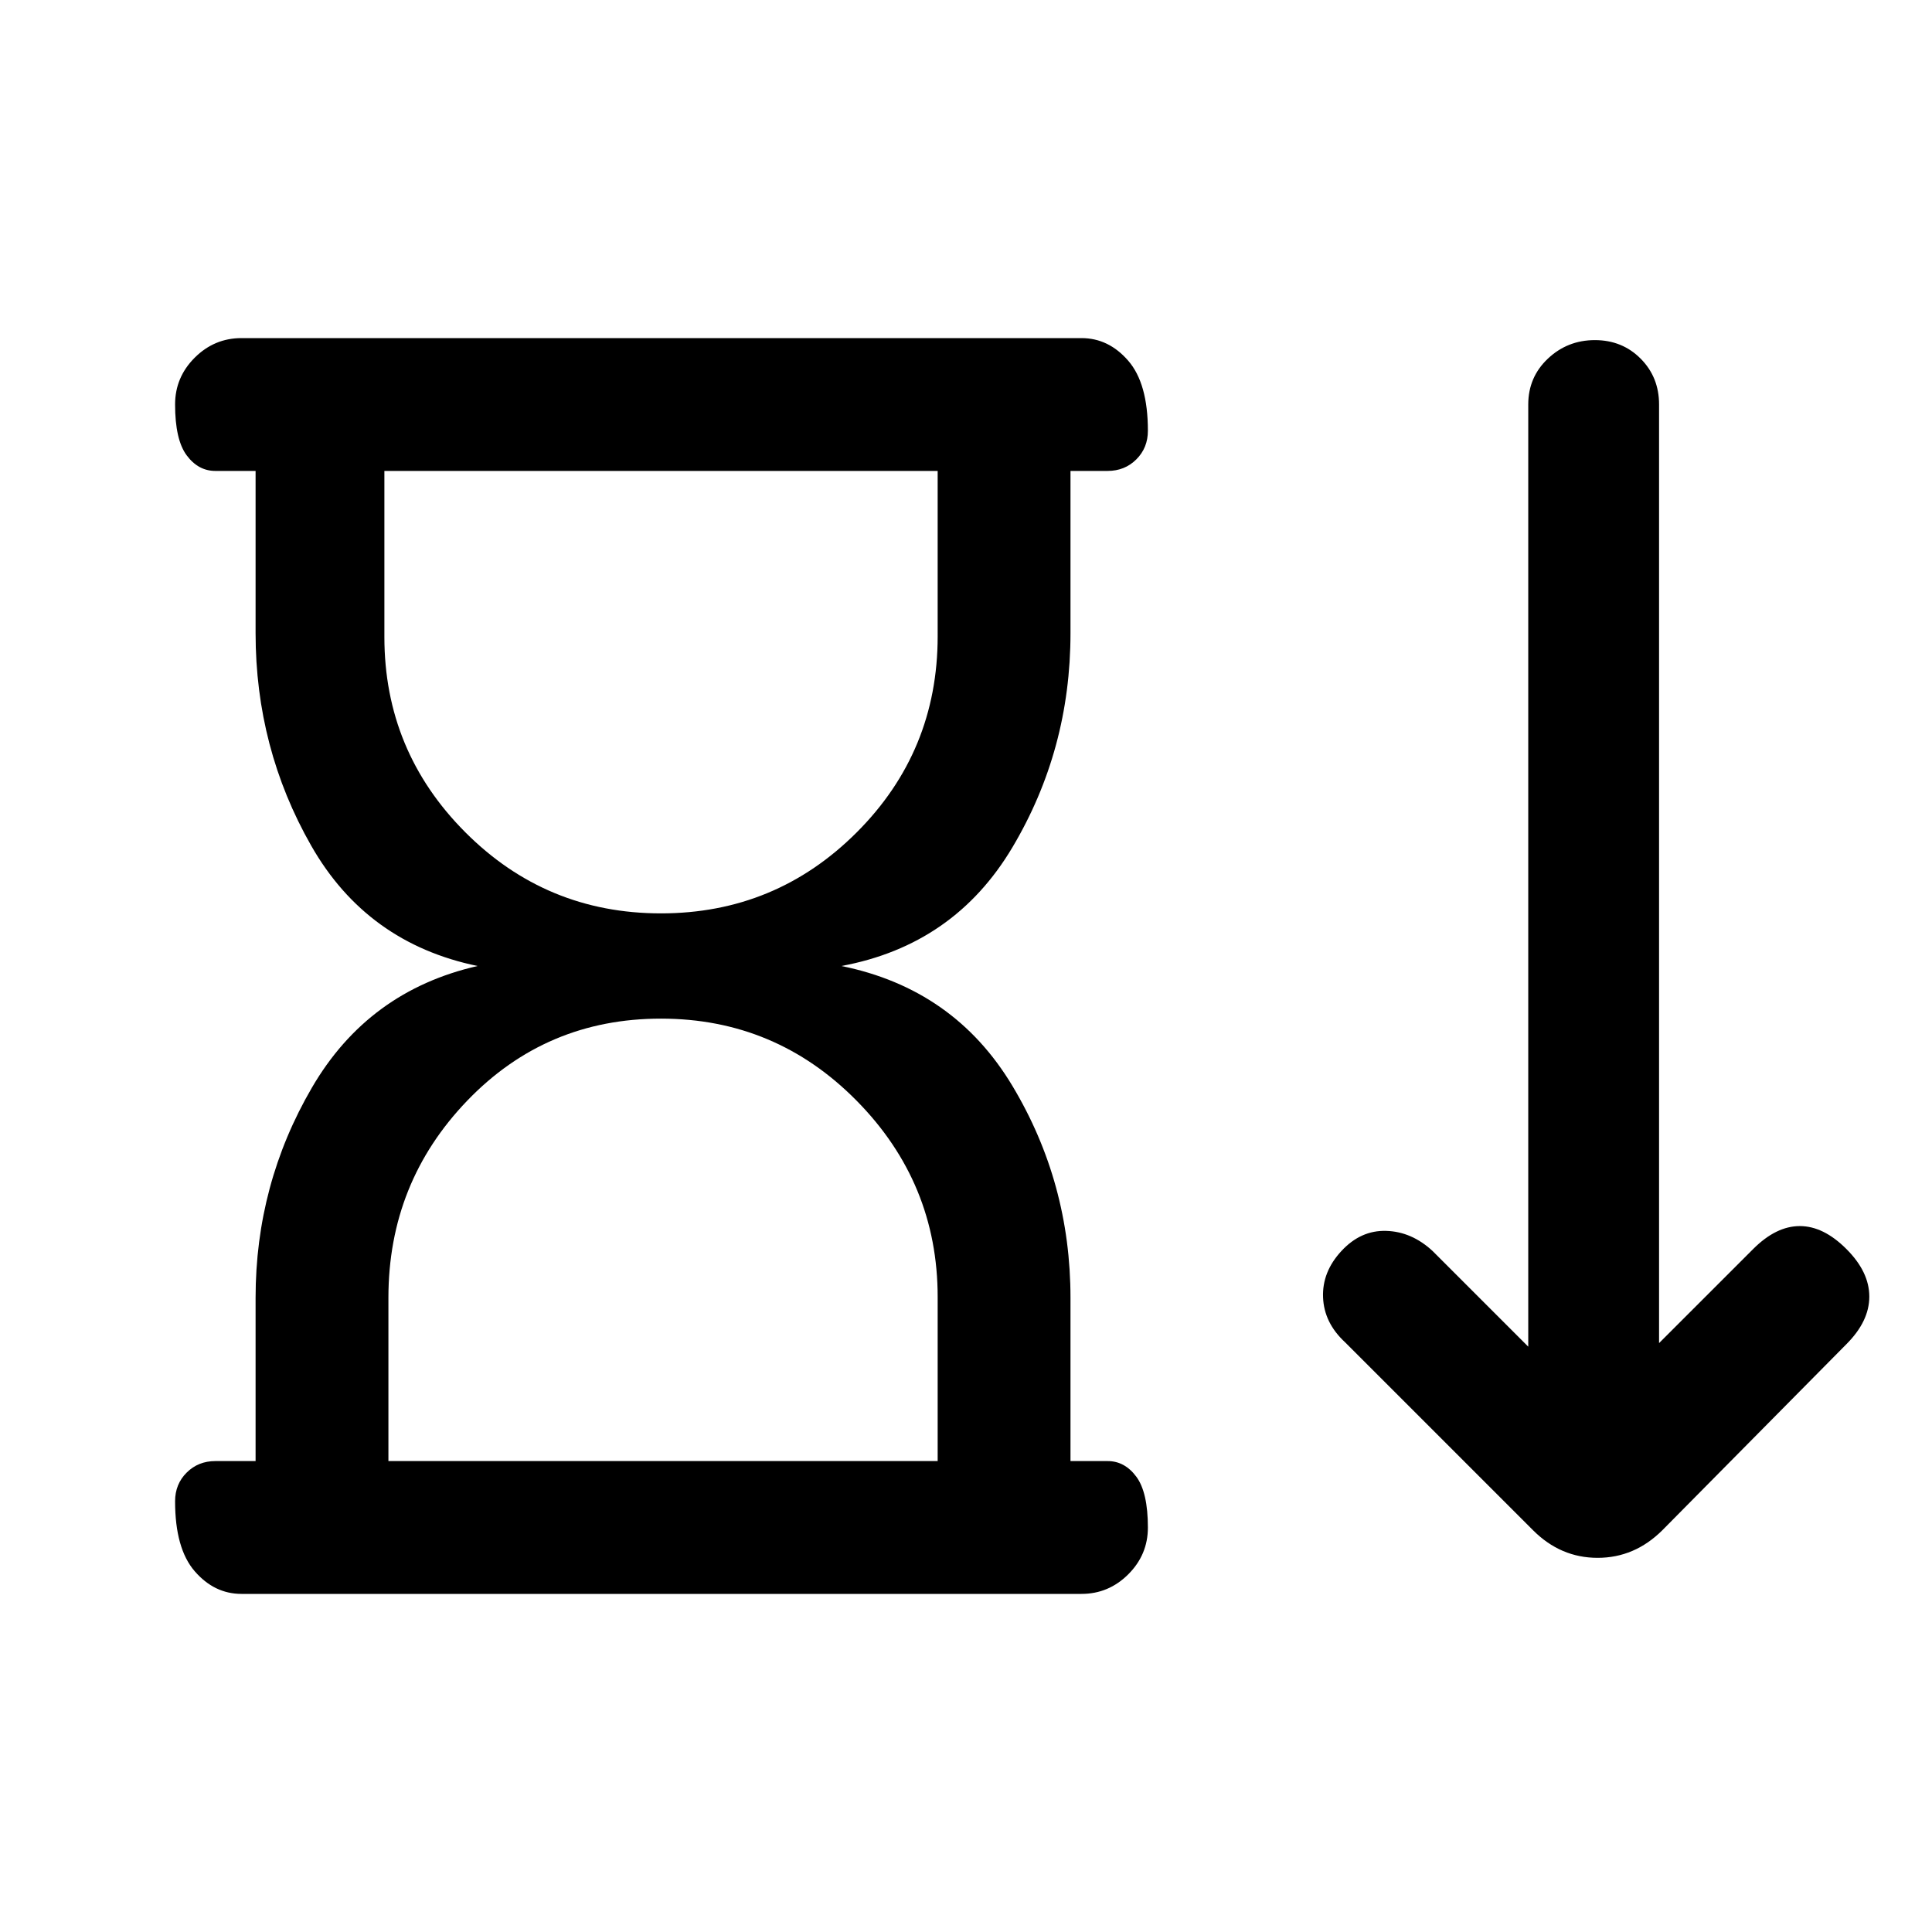 <svg xmlns="http://www.w3.org/2000/svg" height="24" viewBox="0 -960 960 960" width="24"><path d="m761.77-199.62-93.46-93.46q-10.39-9.61-10.89-22.27-.5-12.65 9.12-23.03 9.61-10.39 22.27-10 12.65.38 23.04 10l47.53 47.53V-759q0-13.6 9.76-22.8 9.76-9.2 23.34-9.2t22.74 9.2q9.16 9.2 9.16 22.8v466.38l46.77-46.76q11.39-11.39 23.16-11.39t23.15 11.39q11.39 11.38 11.39 23.65 0 12.27-11.39 23.65L826-199.62q-13.78 13.7-32.16 13.7-18.38 0-32.07-13.7ZM328.41-506.15q57.02 0 97.27-40.23 40.24-40.24 40.24-97.47V-726H191v82.5q0 56.73 40.2 97.04 40.2 40.31 97.21 40.31ZM193-234h272.92v-81.5q0-56.73-40.24-97.54-40.25-40.81-97.27-40.81-57.01 0-96.21 40.73-39.2 40.74-39.2 97.97V-234Zm-66 0v-81.15q0-56.39 28-104.43 28-48.04 82.31-60.42-55.08-11.38-82.69-59.81Q127-588.23 127-645.38V-726h-20q-8.5 0-14.25-7.76T87-759.03q0-13.51 9.75-23.24Q106.5-792 120-792h417.38q13.5 0 23.25 11.26t9.75 34.77q0 8.51-5.75 14.24T550.38-726h-18.46v80.62q0 57.92-28.88 106.46-28.89 48.54-84.96 58.92 56.07 11.38 84.96 59.54 28.88 48.15 28.88 105.31V-234h18.46q8.5 0 14.25 7.76t5.75 25.27q0 13.51-9.75 23.24-9.75 9.73-23.25 9.73H120q-13.5 0-23.25-11.26T87-214.03q0-8.51 5.75-14.24T107-234h20Zm201.46-492Zm1 492Z"/></svg>